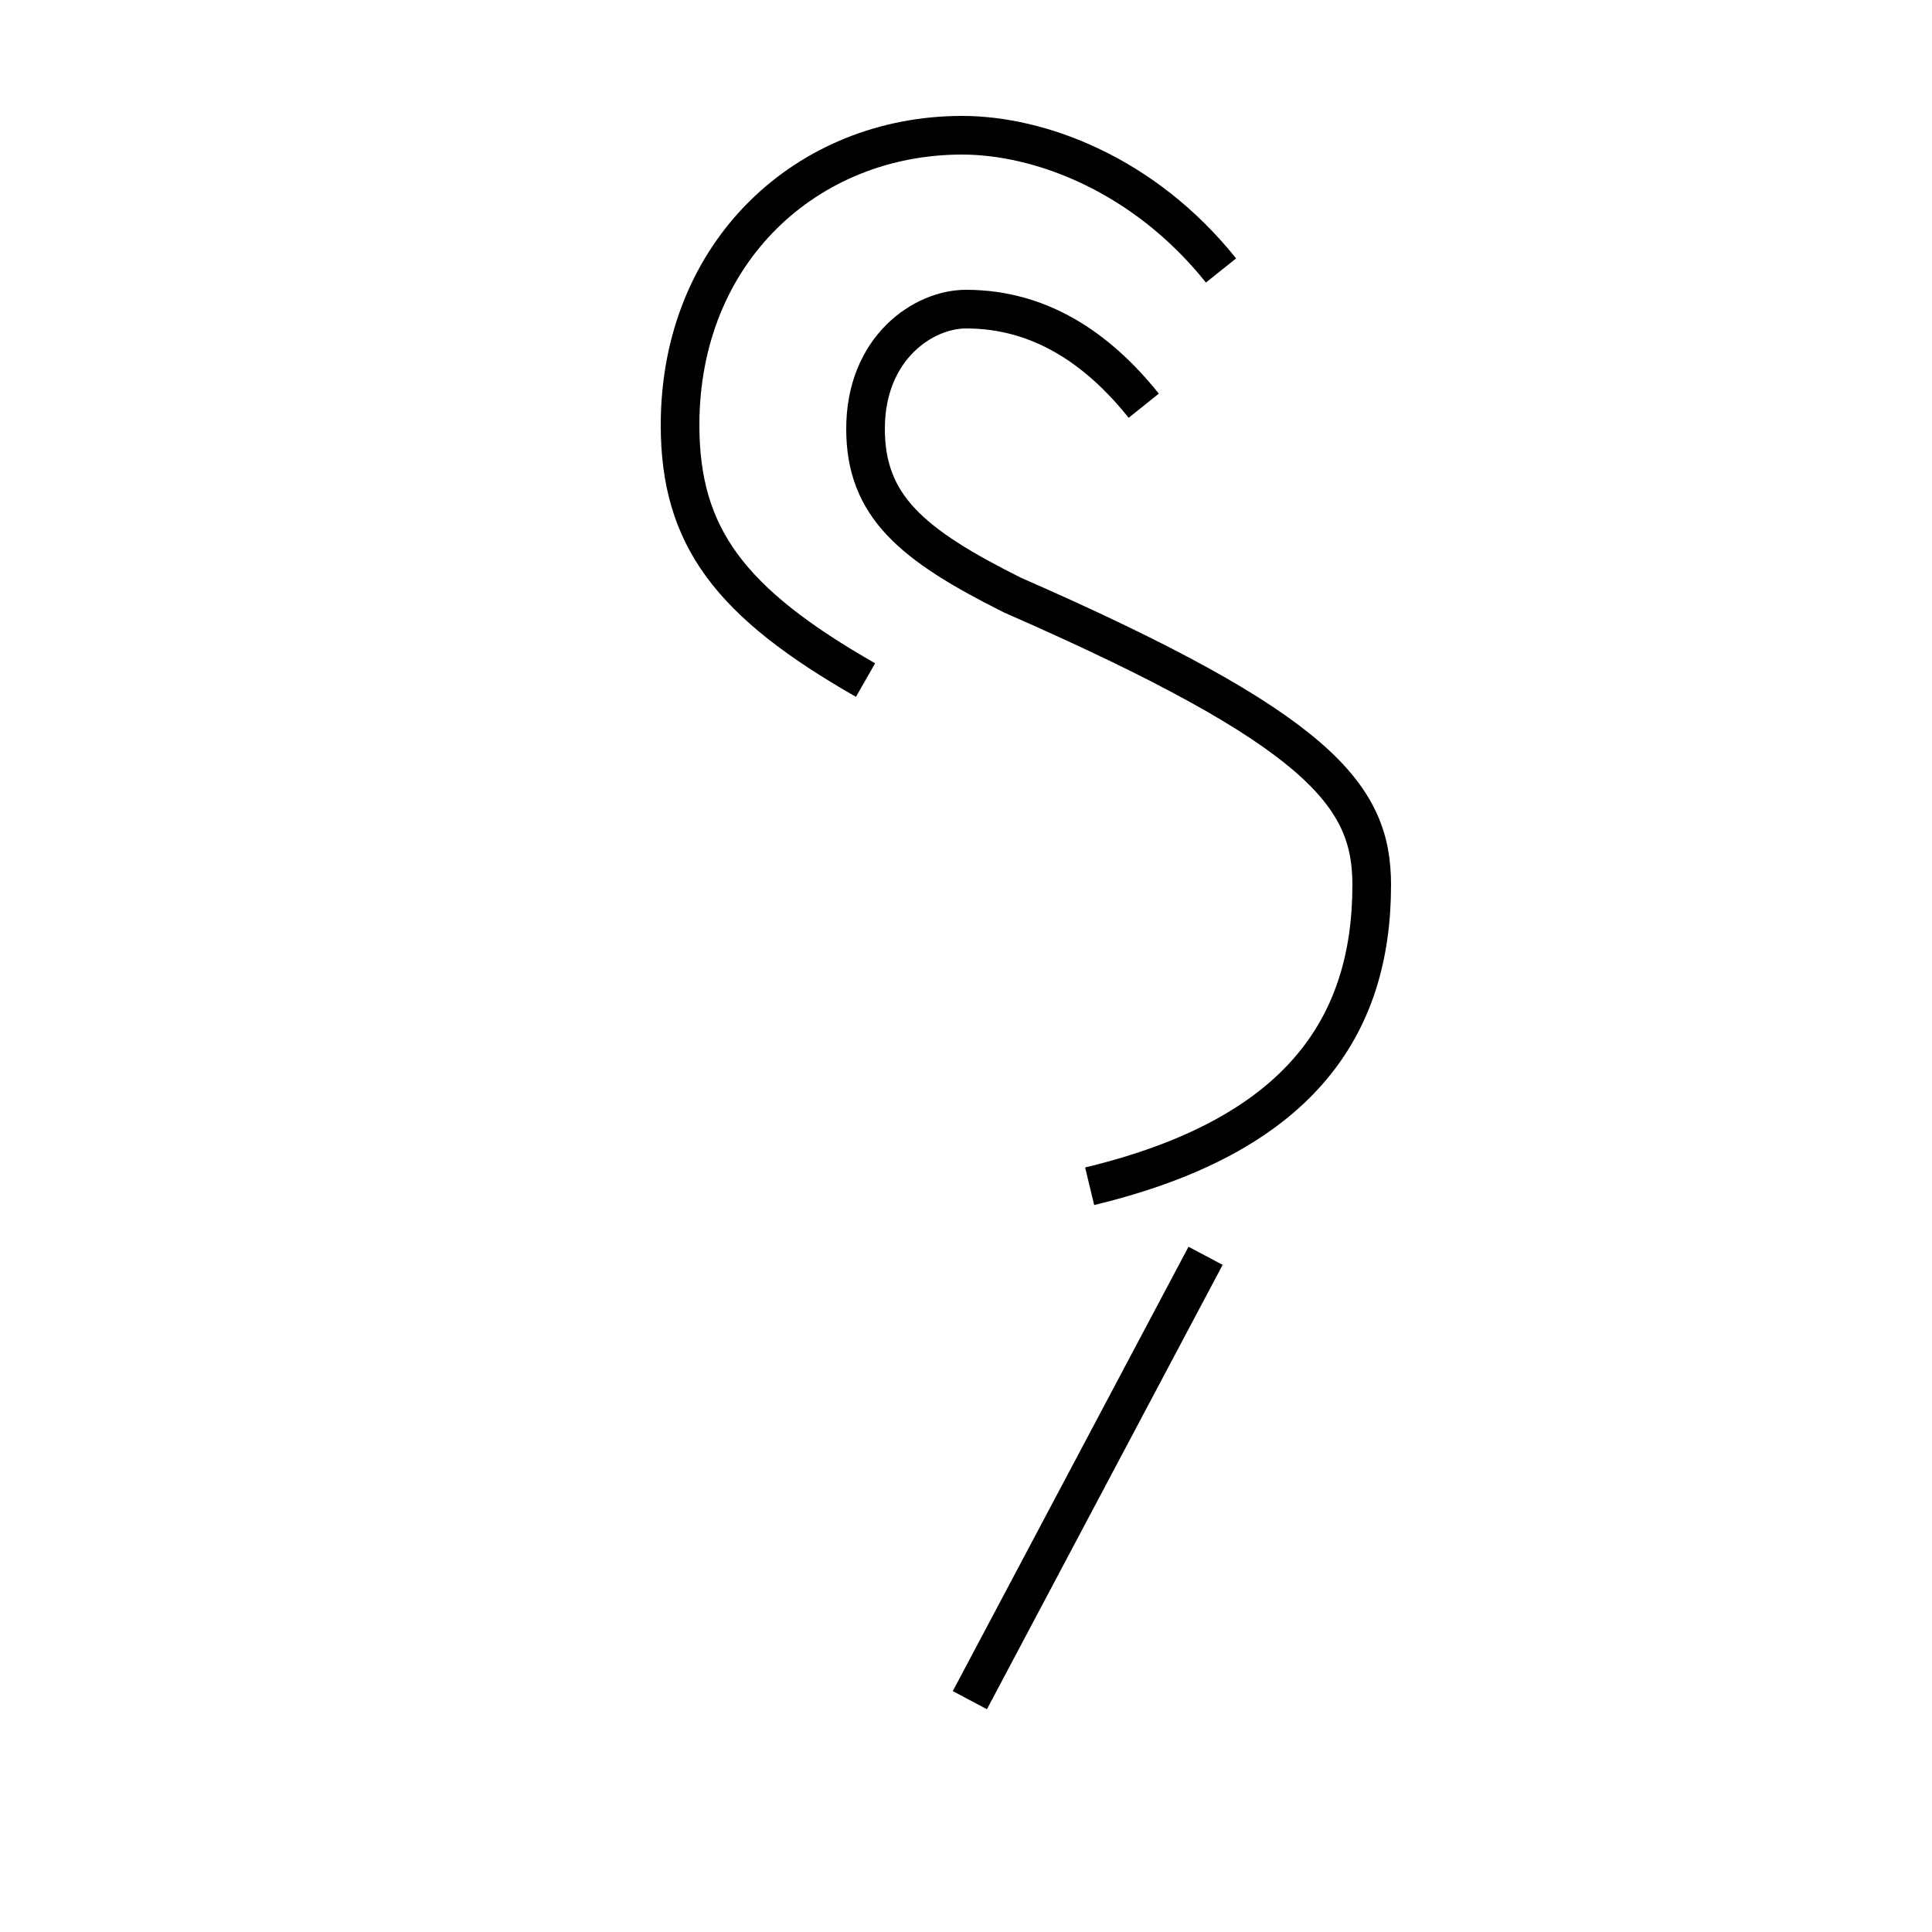 <?xml version='1.0' encoding='utf8'?>
<svg viewBox="0.0 -6.0 50.0 50.0" version="1.1" xmlns="http://www.w3.org/2000/svg">
<rect x="0.0" y="-6.0" width="50.0" height="50.0" fill="#808080" stroke="none"/>
<rect x="-1000" y="-1000" width="2000" height="2000" stroke="white" fill="white"/>
<g style="fill:white;stroke:#000000;  stroke-width:1">
<path d="M 31.2 -11.5 L 25.1 0.0 M 28.2 -13.3 C 33.6 -14.6 35.5 -17.4 35.5 -21.1 C 35.5 -23.4 34.2 -25.1 26.2 -28.6 C 23.6 -29.9 22.4 -30.9 22.4 -32.9 C 22.4 -35.0 23.9 -36.0 25.0 -36.0 C 26.9 -36.0 28.4 -35.0 29.6 -33.5 M 31.6 -37.0 C 29.6 -39.5 26.9 -40.5 24.9 -40.5 C 20.9 -40.5 17.6 -37.5 17.6 -33.0 C 17.6 -30.1 18.9 -28.4 22.4 -26.4" transform="translate(0.0 38.0)" />
</g>
</svg>
